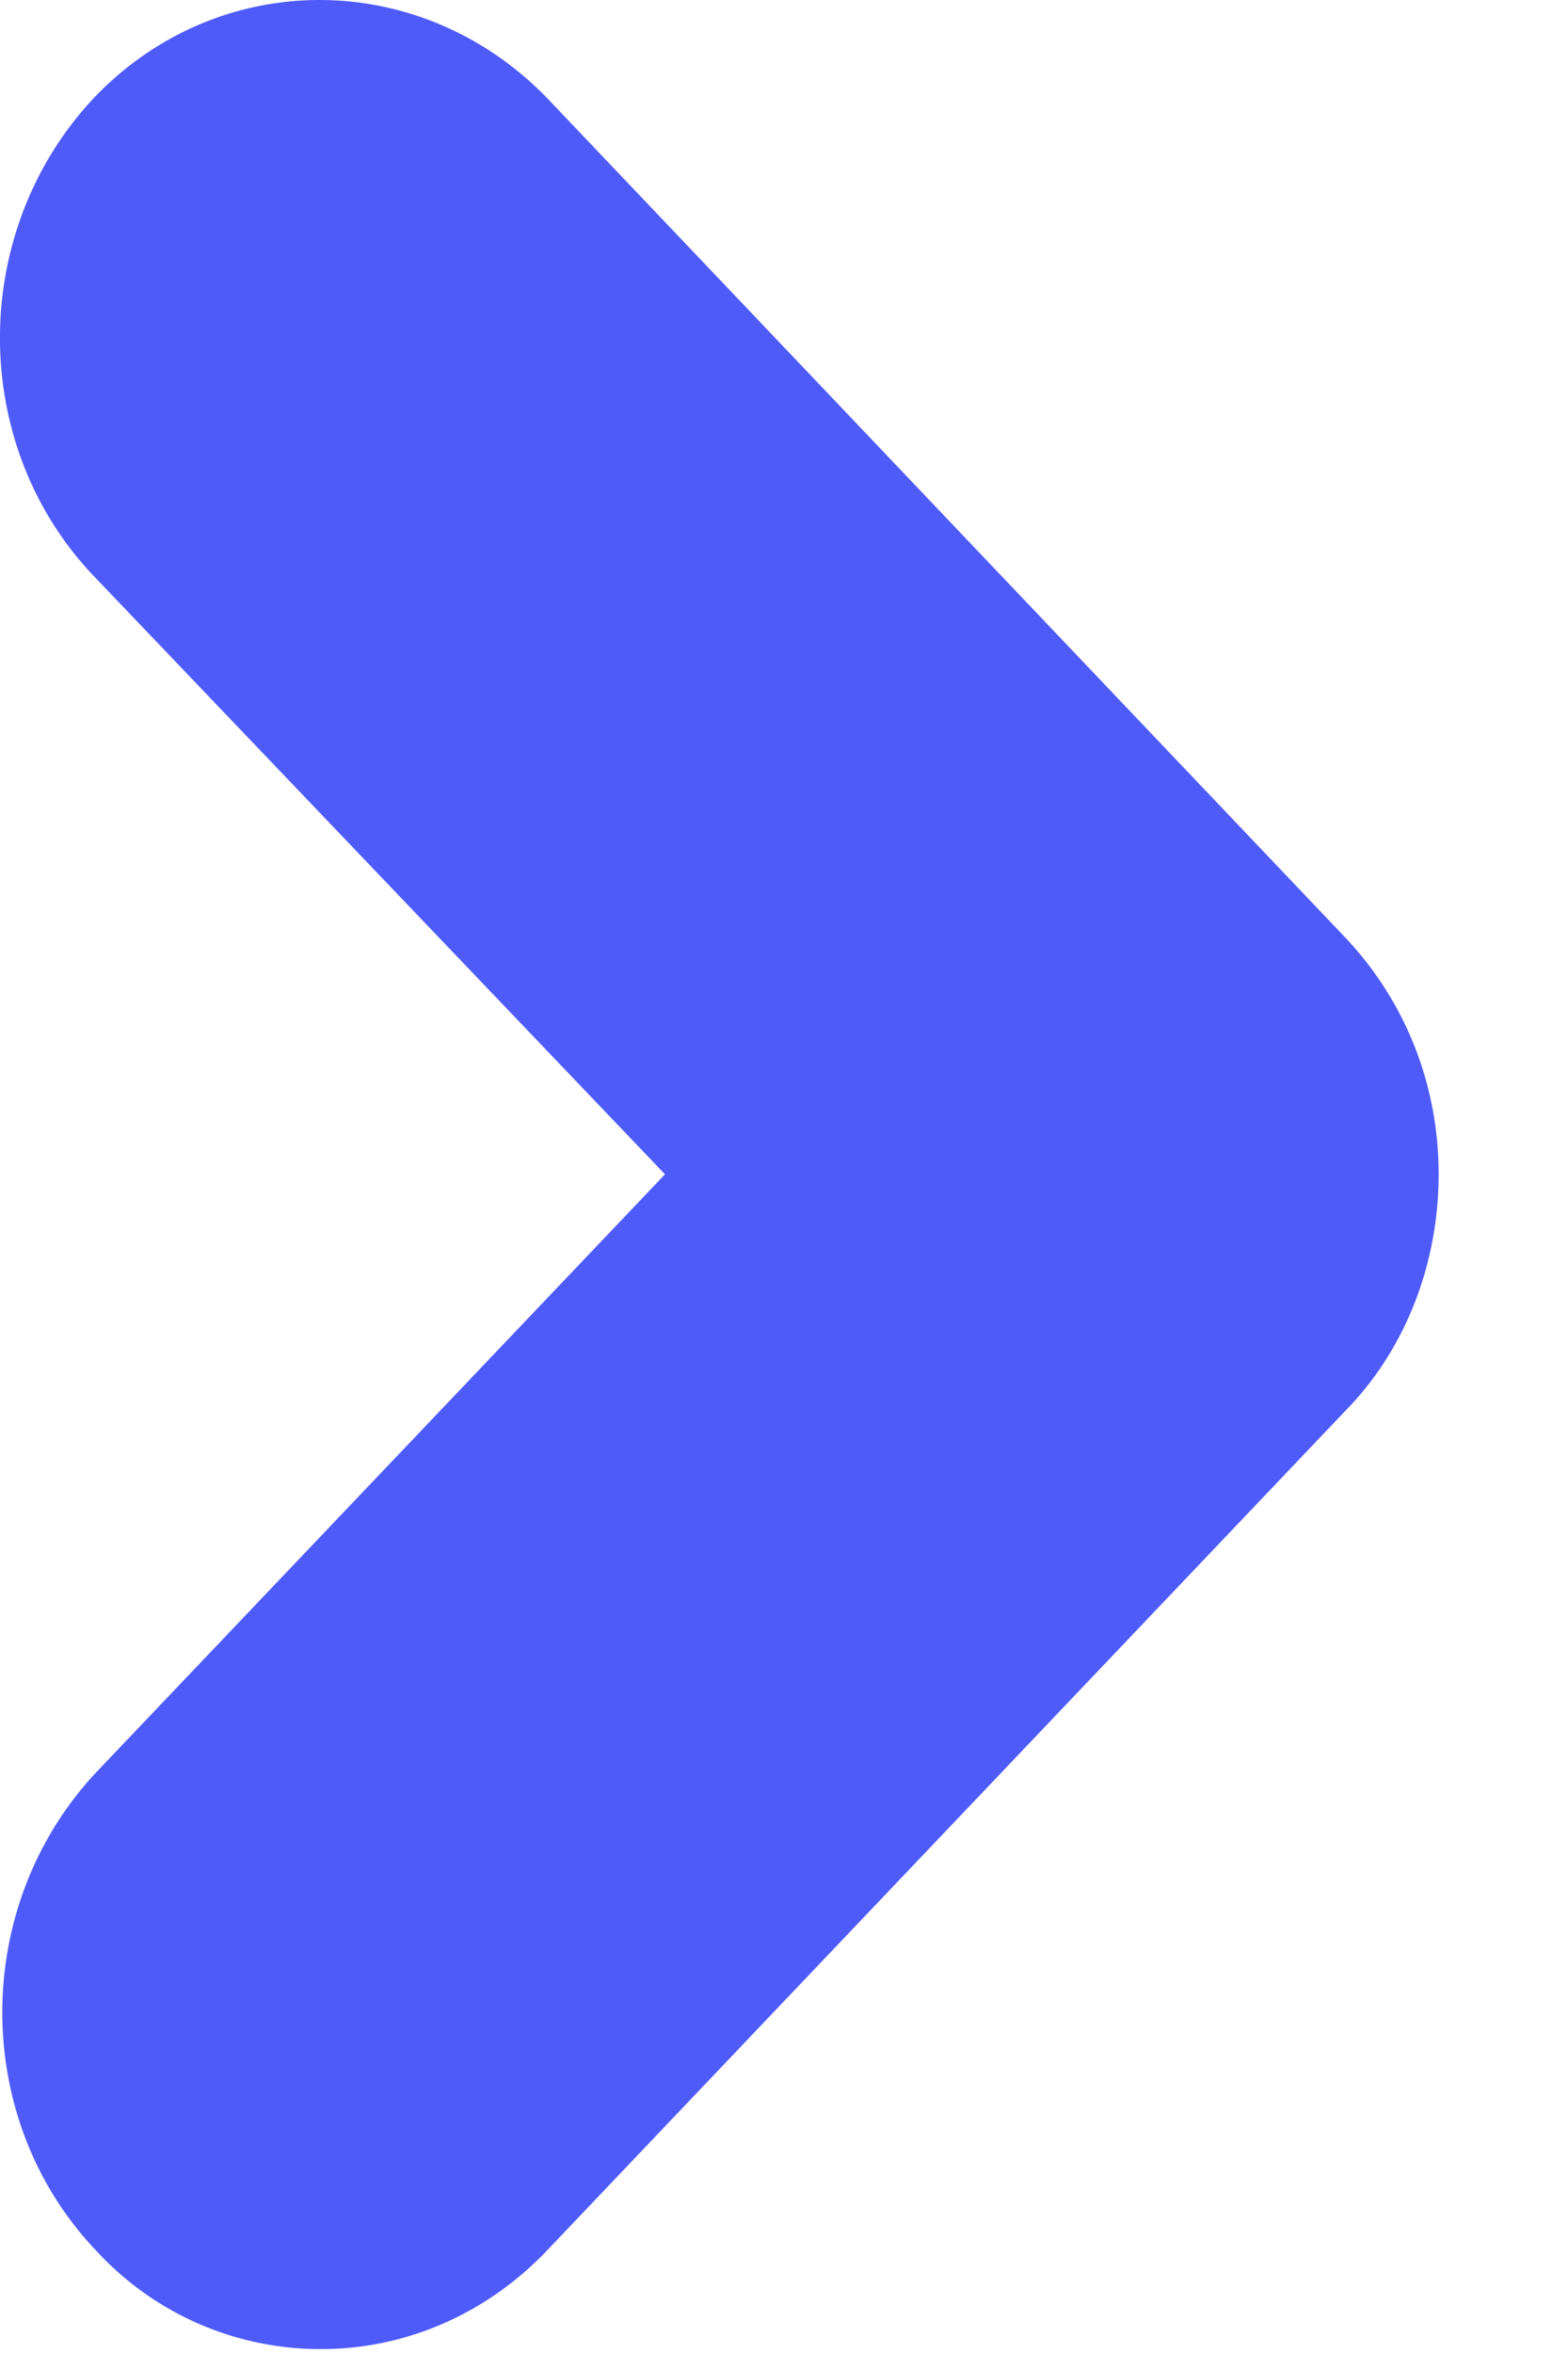 <svg height="15" width="10" xmlns="http://www.w3.org/2000/svg"><path d="M2.051 14.975a1.94 1.94 0 0 1-1.44-.63c-.795-.837-.795-2.192 0-3.044l3.63-3.815L.596 3.67c-.795-.836-.795-2.192 0-3.043.795-.836 2.085-.836 2.895 0l5.084 5.345c.39.41.6.946.6 1.514 0 .567-.21 1.119-.6 1.513l-5.084 5.345c-.405.426-.93.631-1.44.631" fill="#4f5bf9" fill-rule="evenodd"/></svg>